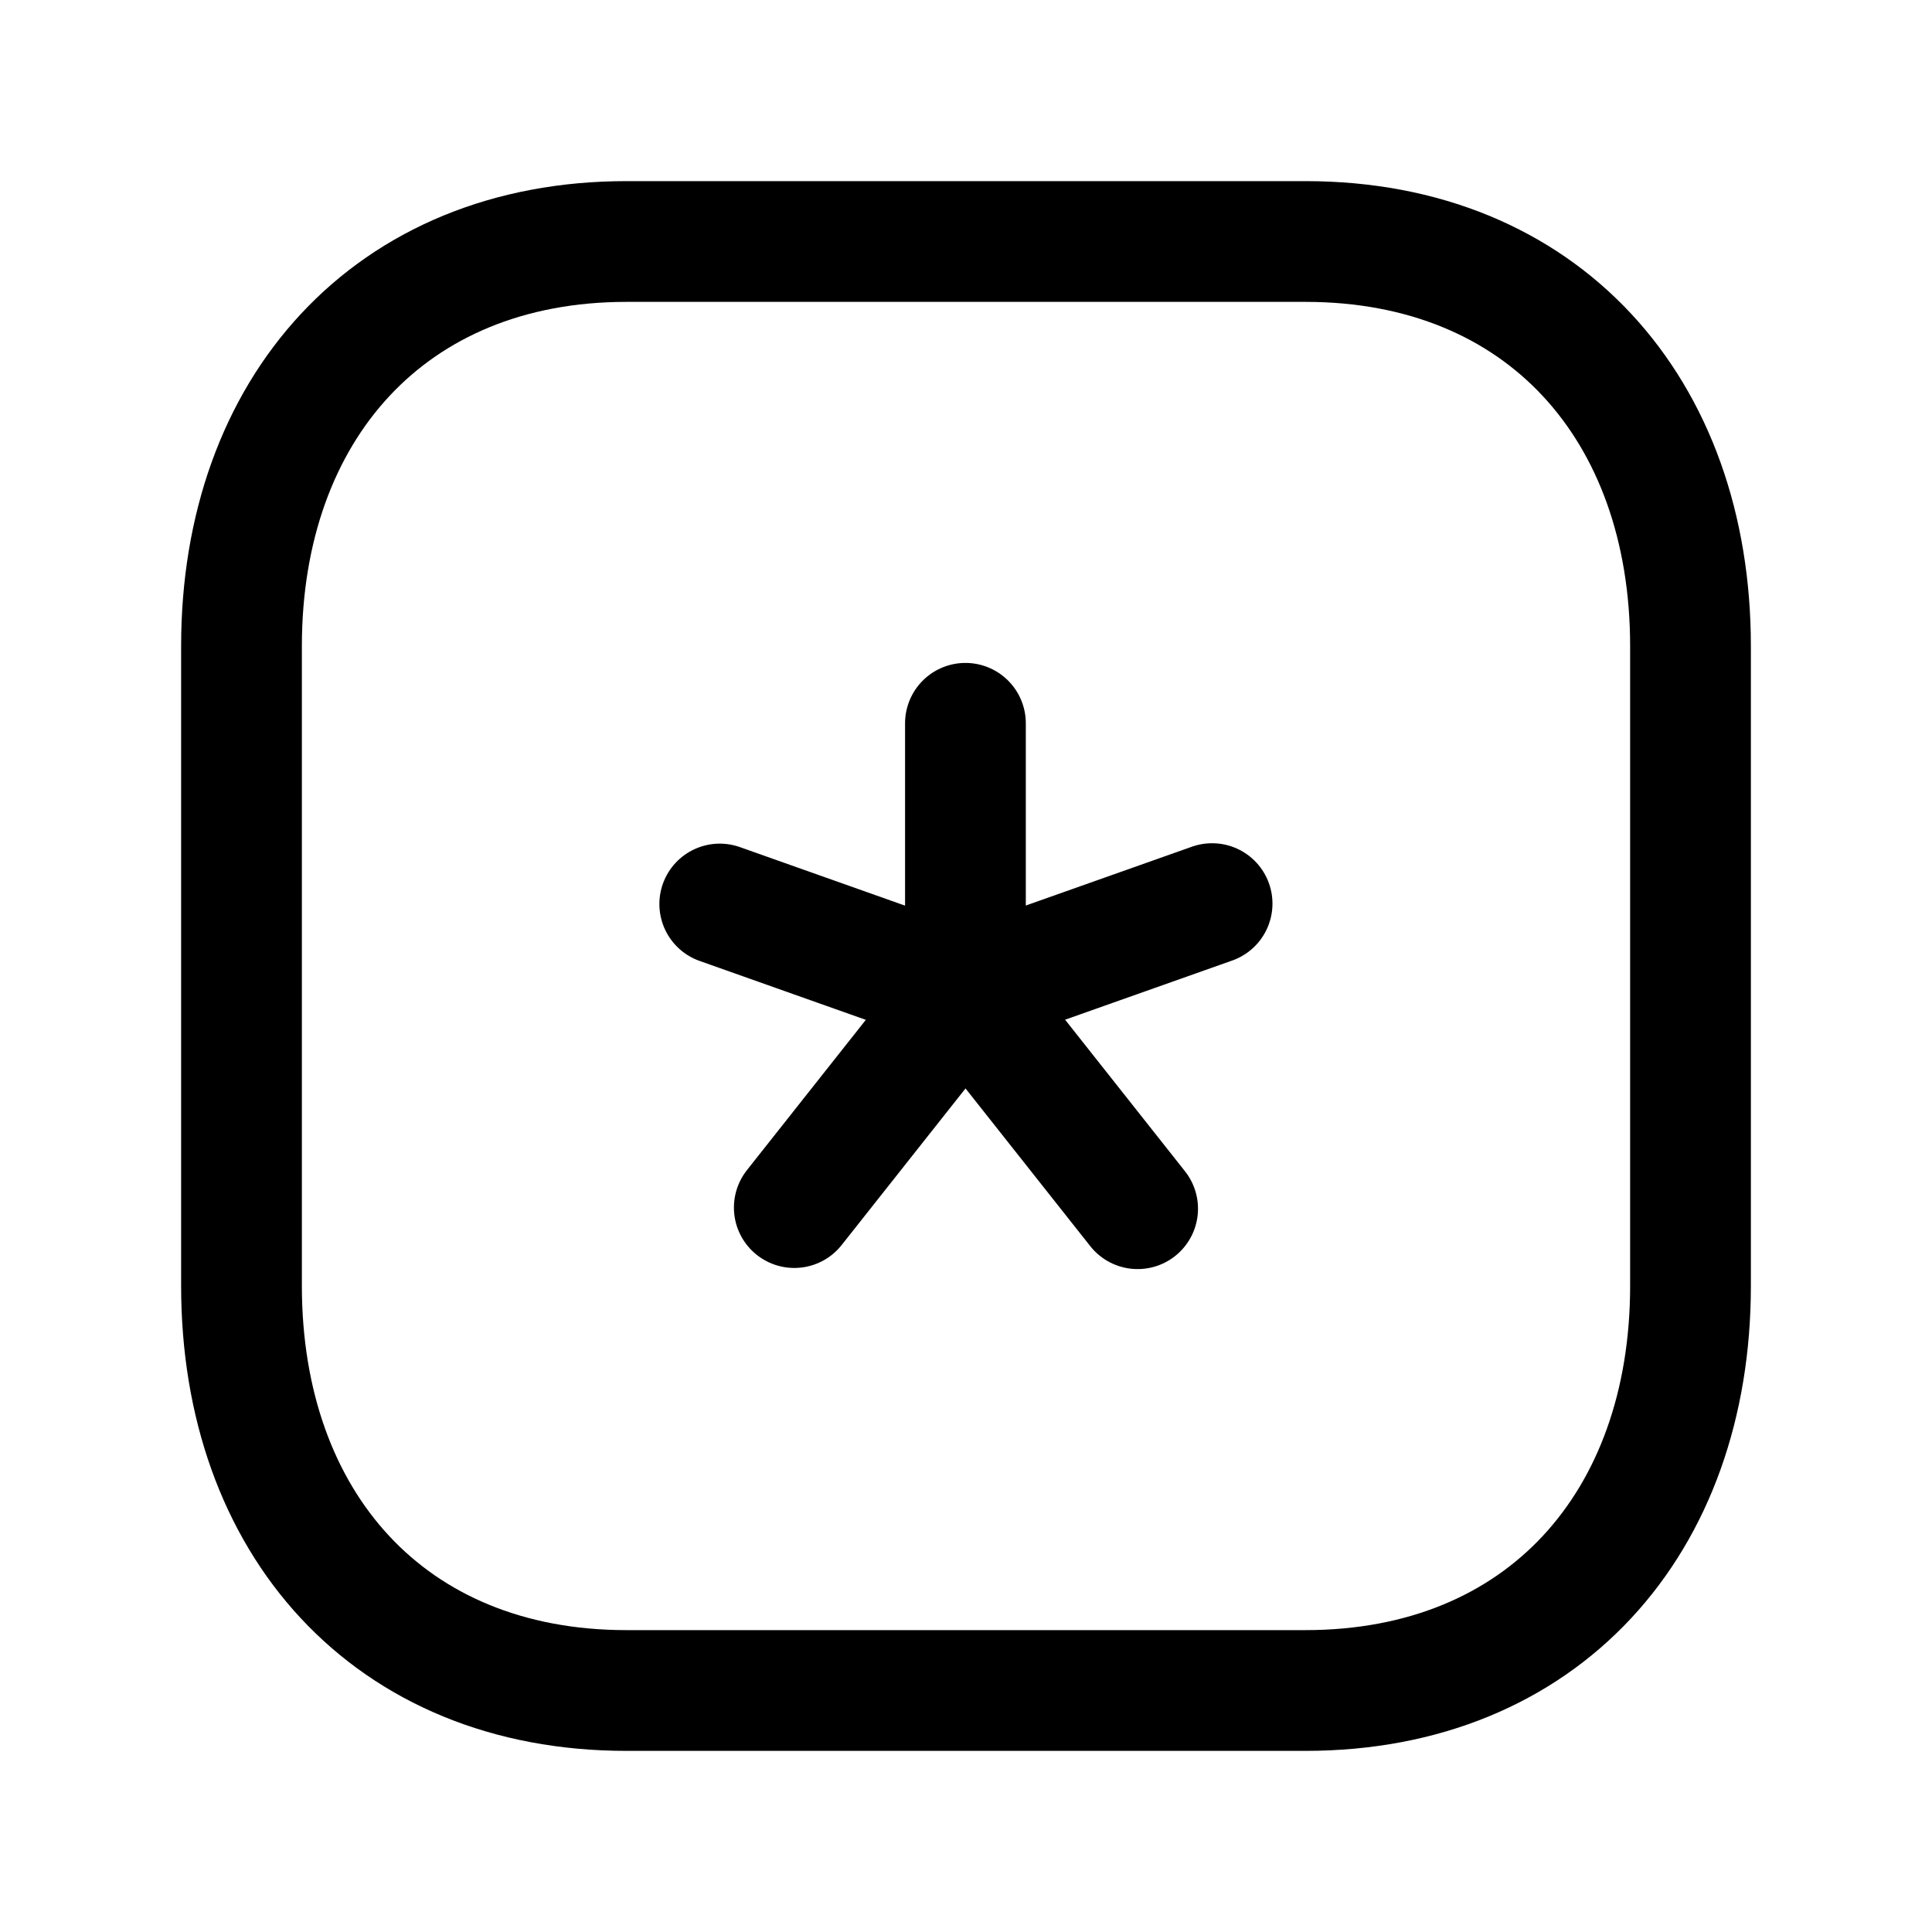 <svg width="24" height="24" viewBox="0 0 24 24" fill="none" xmlns="http://www.w3.org/2000/svg">
<path d="M7.782 3H16.217C19.165 3 21 5.081 21 8.026V15.974C21 18.919 19.165 21 16.216 21H7.782C4.834 21 3 18.919 3 15.974V8.026C3 5.081 4.843 3 7.782 3Z" stroke="black" stroke-width="1.5" stroke-linecap="round" stroke-linejoin="round"/>
<path d="M11.993 8.985V12.312" stroke="black" stroke-width="1.5" stroke-linecap="round" stroke-linejoin="round"/>
<path d="M11.994 12.312L14.132 15.015" stroke="black" stroke-width="1.5" stroke-linecap="round" stroke-linejoin="round"/>
<path d="M11.994 12.312L9.867 15.001" stroke="black" stroke-width="1.5" stroke-linecap="round" stroke-linejoin="round"/>
<path d="M8.941 11.23L11.991 12.311" stroke="black" stroke-width="1.5" stroke-linecap="round" stroke-linejoin="round"/>
<path d="M11.99 12.311L15.057 11.225" stroke="black" stroke-width="1.5" stroke-linecap="round" stroke-linejoin="round"/>
</svg>